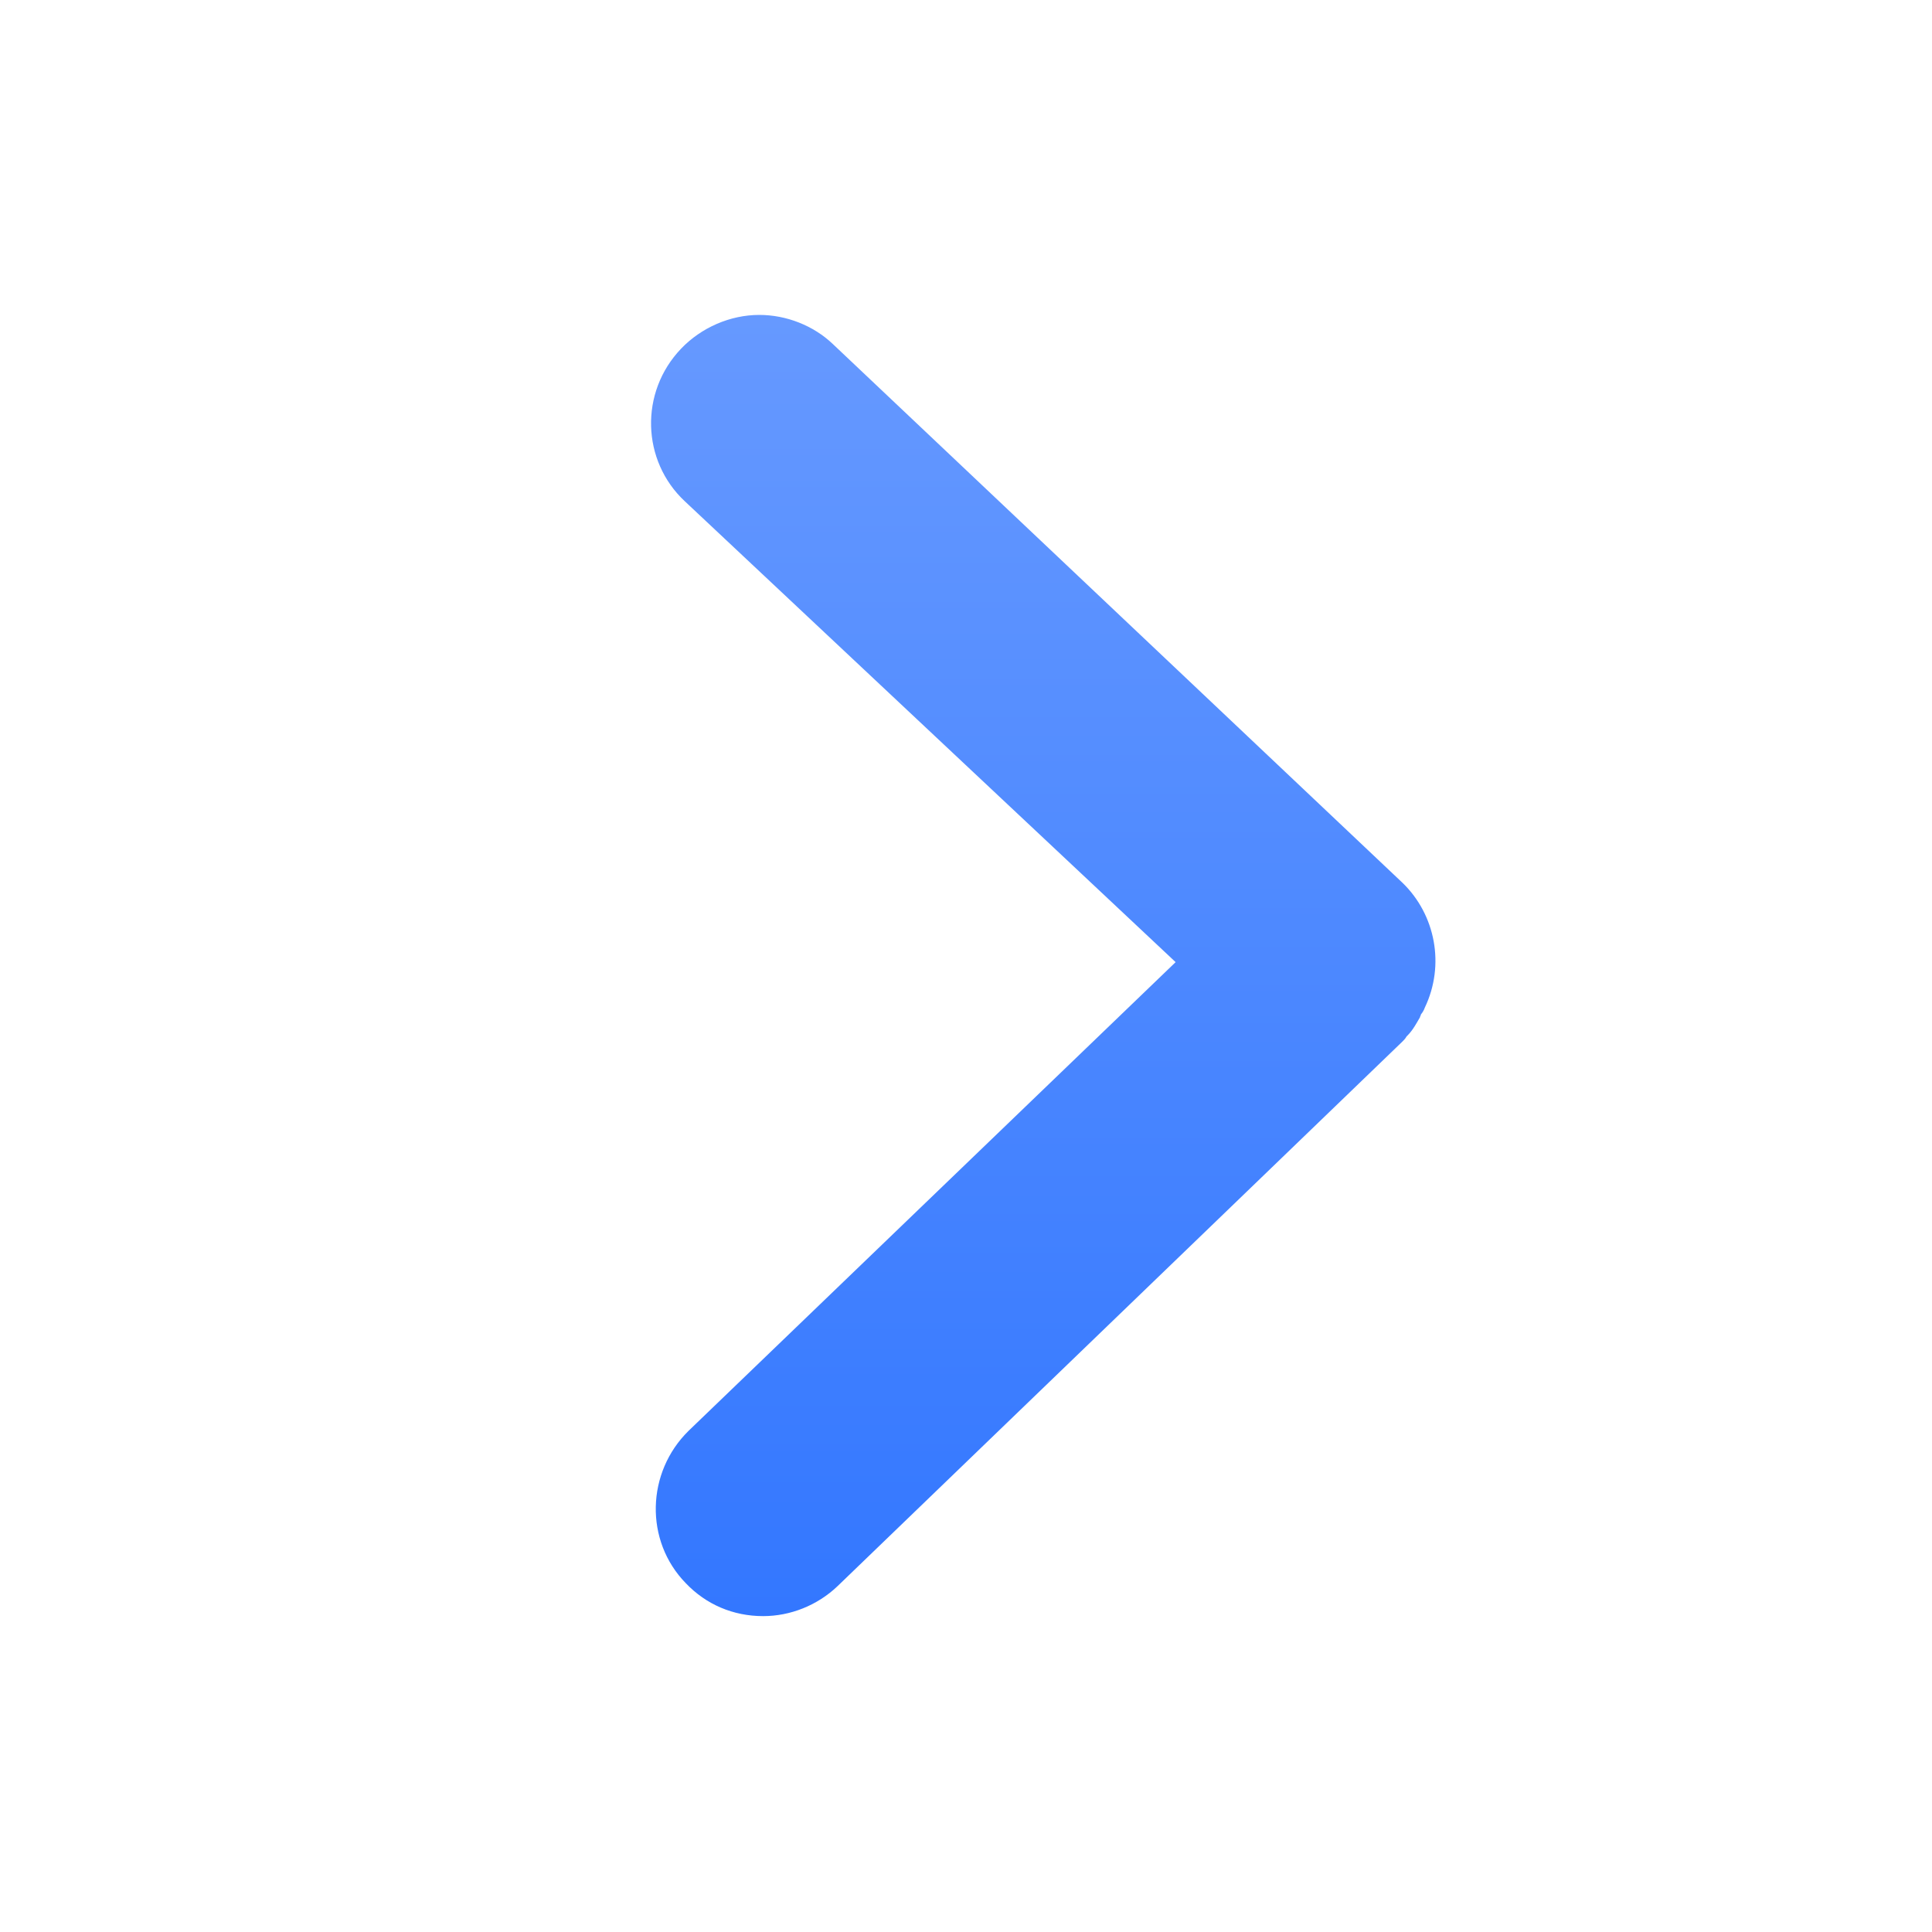 <?xml version="1.0" encoding="utf-8"?>
<!-- Generator: Adobe Illustrator 23.0.3, SVG Export Plug-In . SVG Version: 6.00 Build 0)  -->
<svg version="1.1" id="图层_1" xmlns="http://www.w3.org/2000/svg" xmlns:xlink="http://www.w3.org/1999/xlink" x="0px" y="0px"
	 viewBox="0 0 200 200" style="enable-background:new 0 0 200 200;" xml:space="preserve">
<style type="text/css">
	.st0{fill:url(#SVGID_1_);}
</style>
<linearGradient id="SVGID_1_" gradientUnits="userSpaceOnUse" x1="107.996" y1="32.6" x2="107.996" y2="167.3">
	<stop  offset="0" style="stop-color:#6699FF"/>
	<stop  offset="1" style="stop-color:#3377FF"/>
</linearGradient>
<path class="st0" d="M147.5,104.3c-0.1,0.3-0.3,0.6-0.4,0.7c0,0.1-0.1,0.2-0.1,0.3c-0.3,0.5-0.7,1.3-1.3,1.9l-0.1,0.1
	c-0.1,0.2-0.3,0.4-0.4,0.5l-58.5,56.4c-2.1,2-4.9,3.1-7.7,3.1c-3.1,0-5.9-1.2-8-3.4c-4.3-4.4-4.1-11.5,0.3-15.8l50.4-48.5L70.9,51.9
	c-4.5-4.2-4.7-11.3-0.4-15.8c2.1-2.2,5.1-3.5,8.1-3.5c2.8,0,5.6,1.1,7.6,3l59,55.8C148.6,94.7,149.6,99.9,147.5,104.3L147.5,104.3z"
	/>
</svg>
